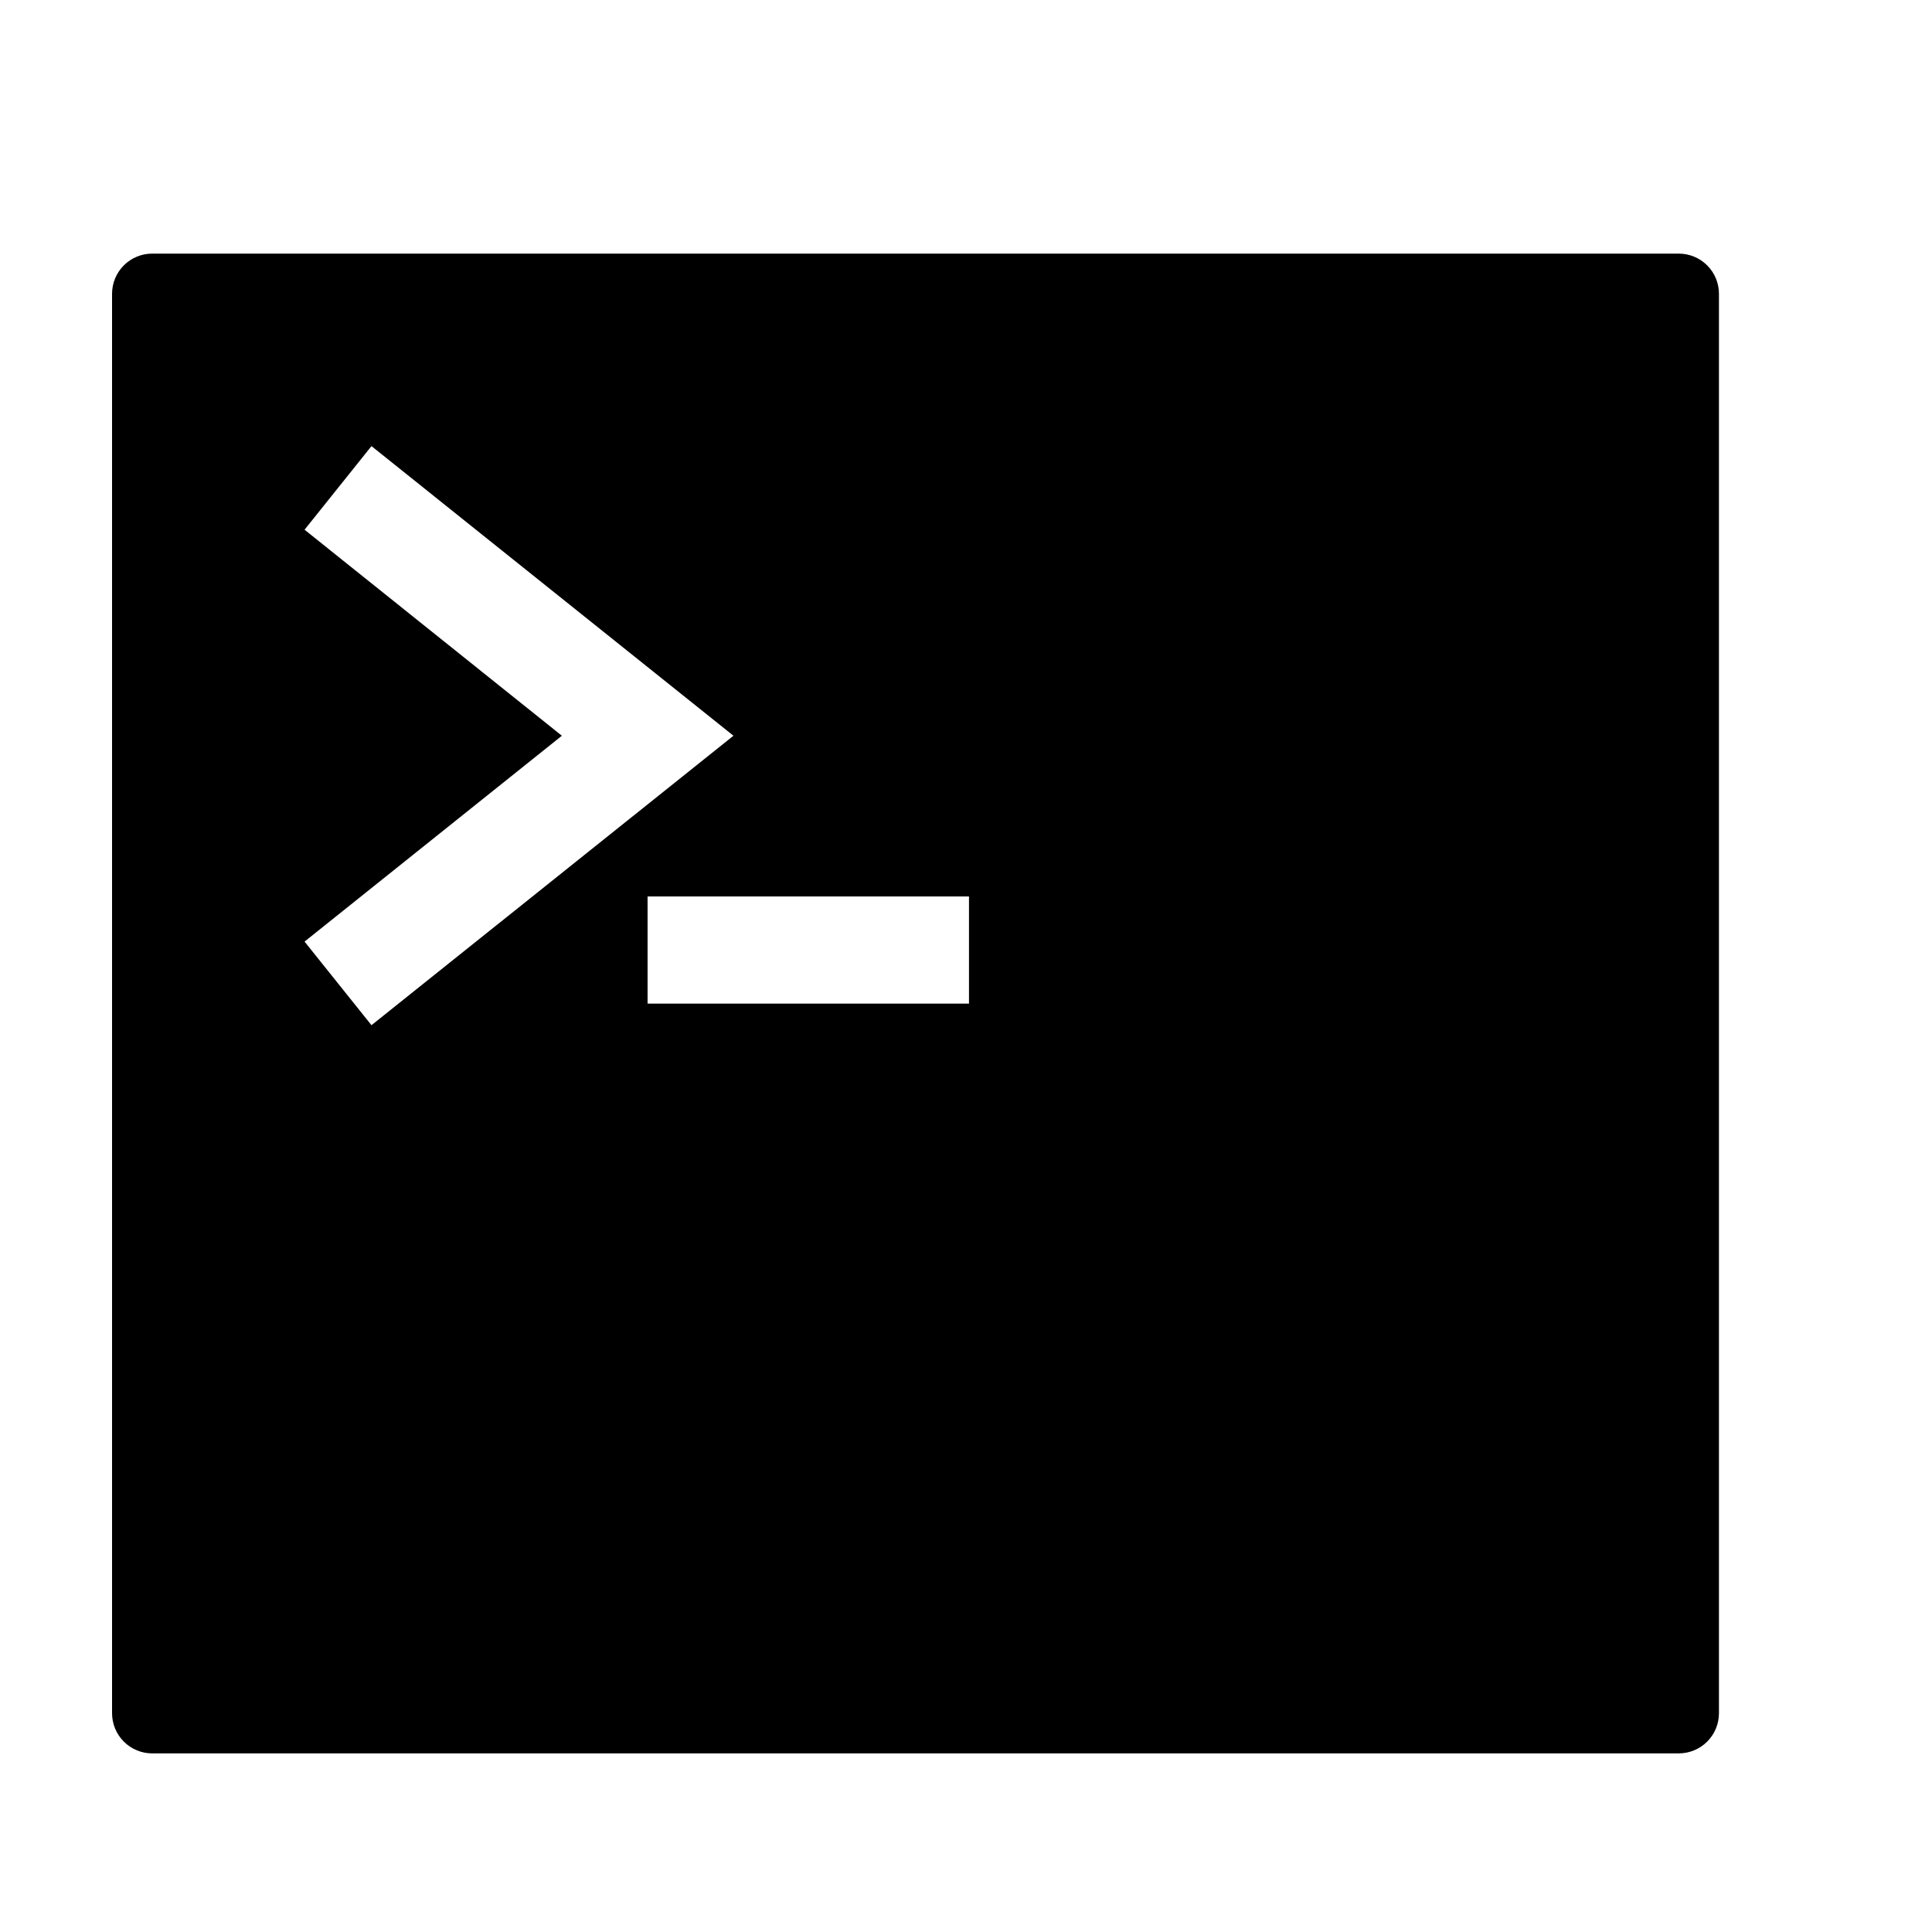 <svg width="11" height="11" viewBox="0 0 11 11" fill="none" xmlns="http://www.w3.org/2000/svg">
<g clip-path="url(#clip0_201_13212)">
<path d="M0.638 1.673V9.754C0.638 9.815 0.662 9.873 0.705 9.916C0.748 9.959 0.806 9.983 0.866 9.983H9.558C9.619 9.983 9.677 9.959 9.72 9.916C9.763 9.873 9.787 9.815 9.787 9.754V1.673C9.787 1.612 9.763 1.554 9.72 1.511C9.677 1.468 9.619 1.444 9.558 1.444H0.866C0.806 1.444 0.748 1.468 0.705 1.511C0.662 1.554 0.638 1.612 0.638 1.673ZM1.734 5.361L3.199 4.189L1.734 3.016L2.115 2.54L4.176 4.189L2.115 5.837L1.734 5.361ZM5.517 5.714H3.687V5.104H5.517V5.714Z" fill="black"/>
</g>
<defs>
<clipPath id="clip0_201_13212">
<rect width="9.759" height="9.759" fill="white" transform="translate(0.333 0.834)"/>
</clipPath>
</defs>
</svg>

